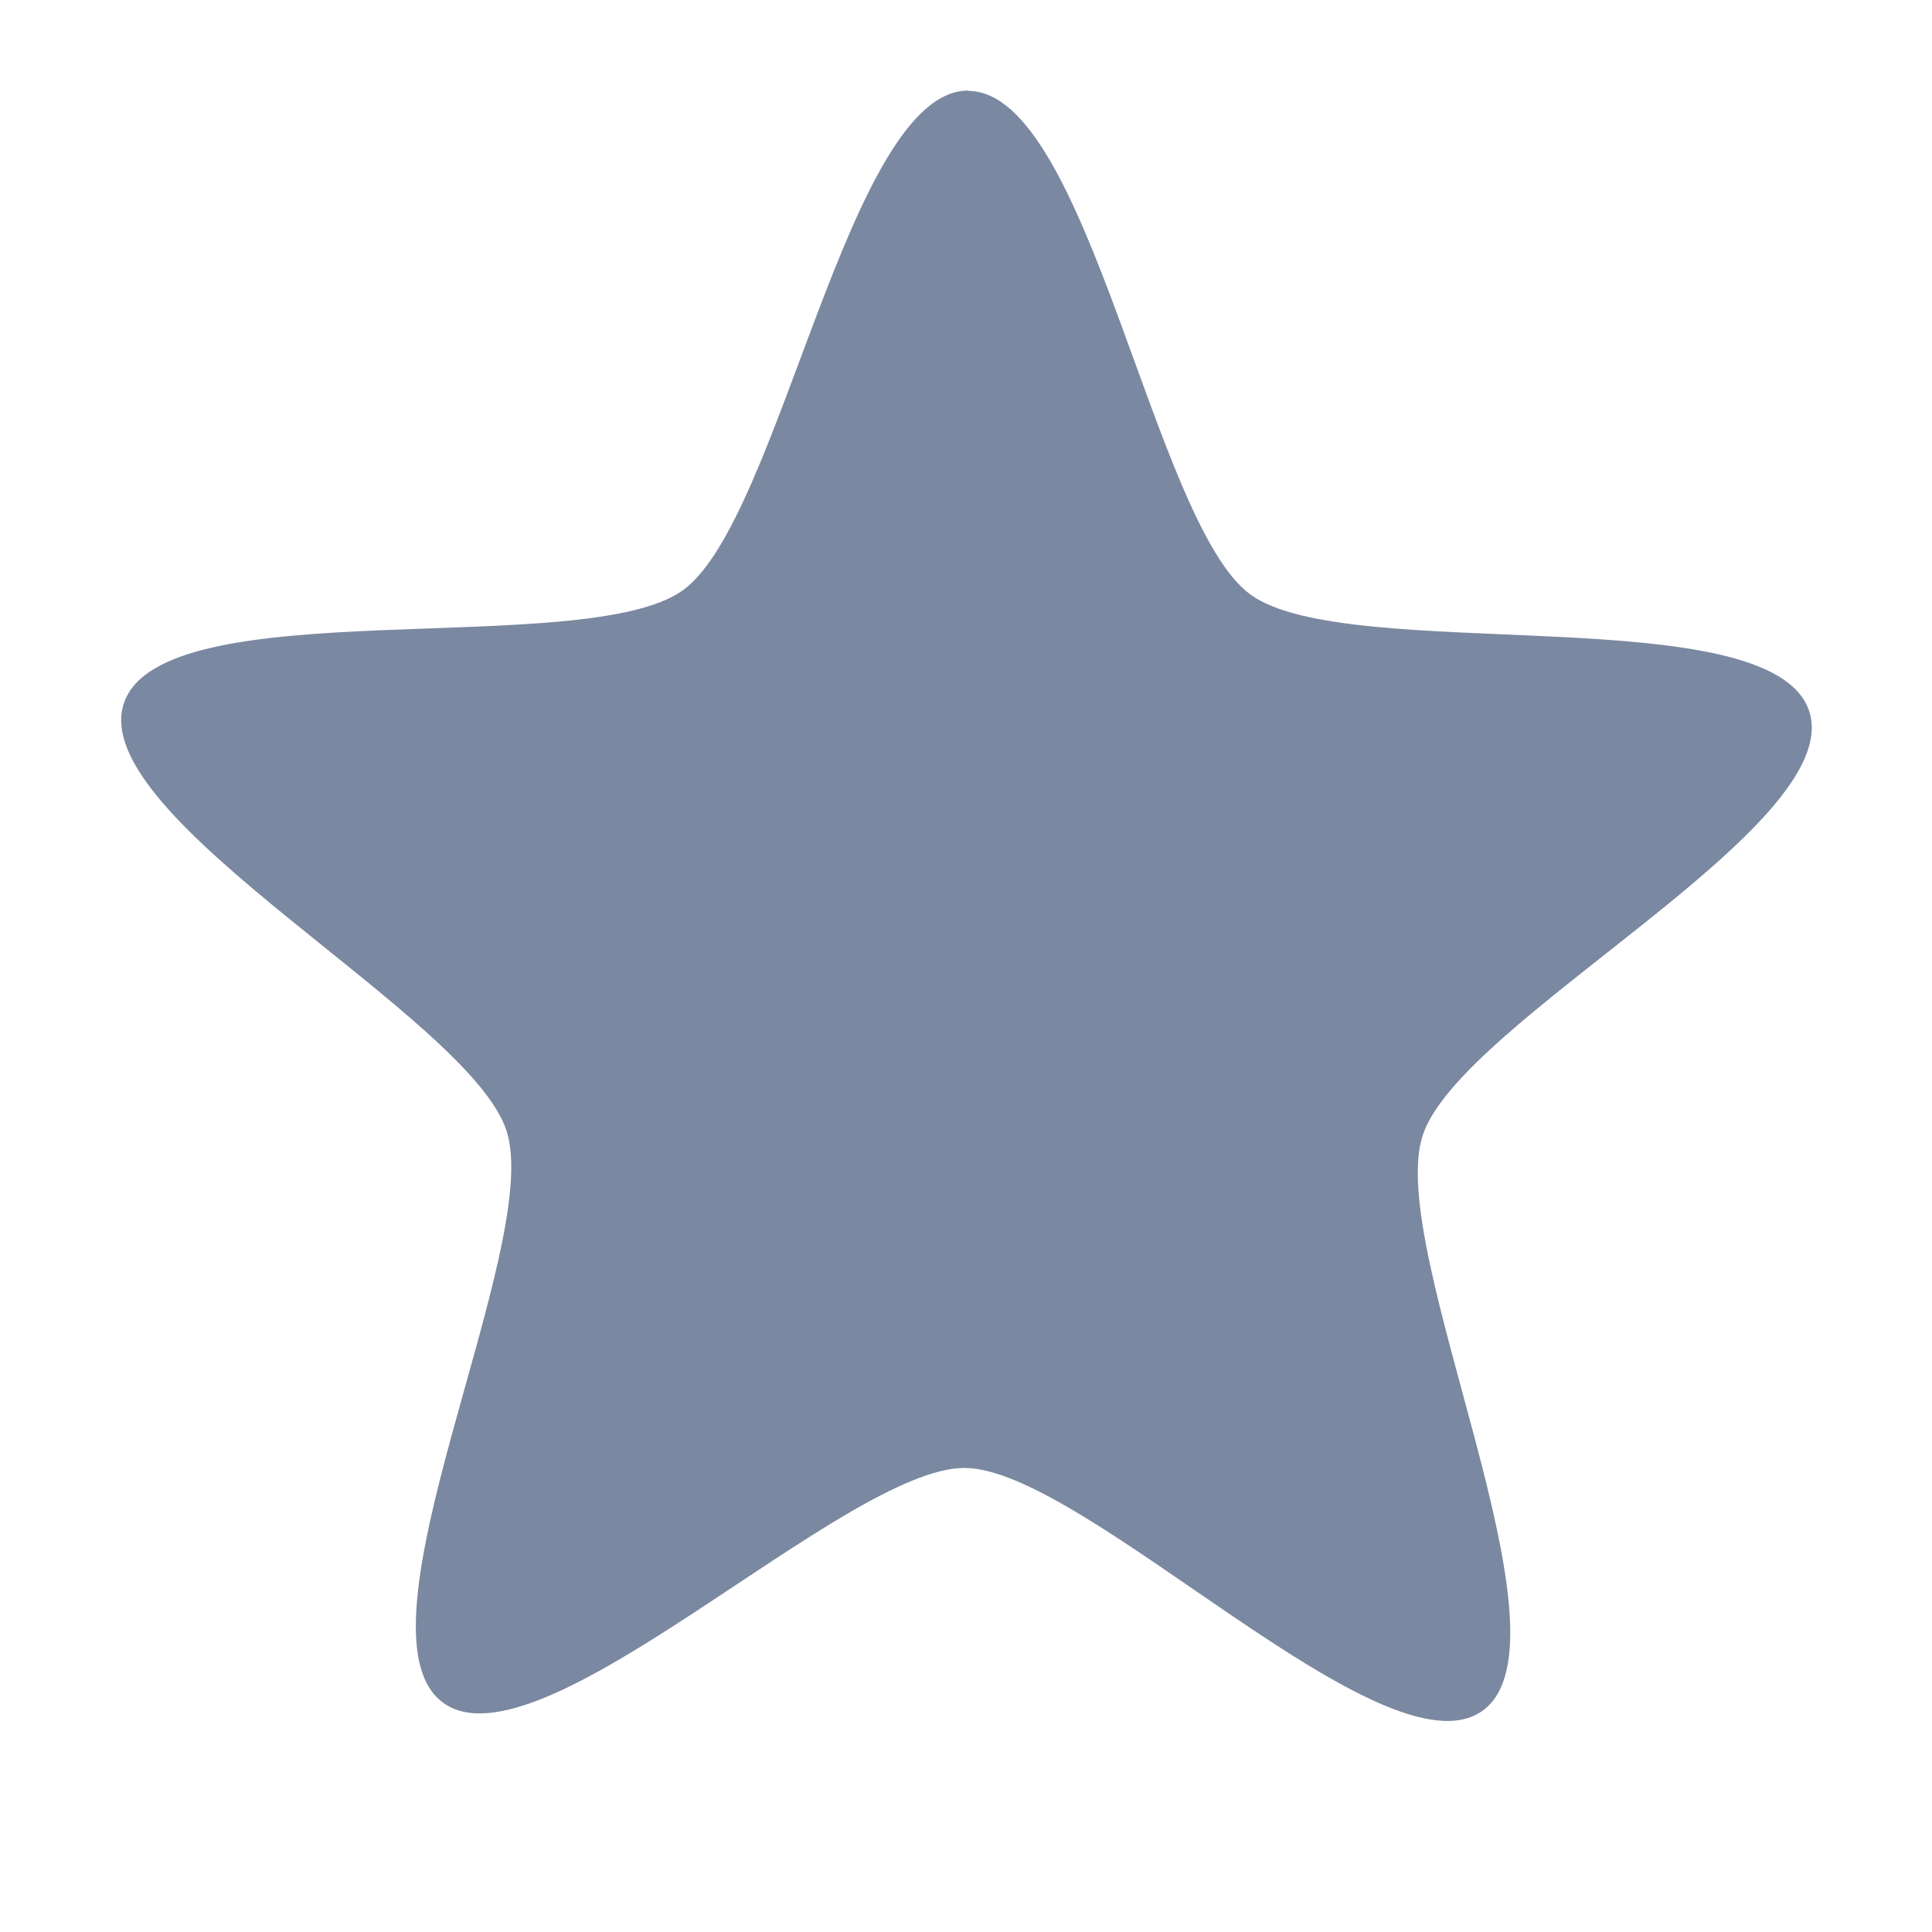 <svg xmlns="http://www.w3.org/2000/svg" viewBox="0 0 16 16">
 <path d="m 8.02 0.75 c -0.995 -0.004 -1.555 3.55 -2.363 4.137 -0.807 0.586 -4.321 -0.013 -4.632 0.94 -0.311 0.953 2.867 2.586 3.171 3.541 0.304 0.955 -1.331 4.14 -0.528 4.732 c 0.803 0.593 3.326 -1.947 4.321 -1.943 0.995 0.004 3.483 2.592 4.29 2.01 c 0.807 -0.587 -0.809 -3.811 -0.497 -4.764 0.311 -0.953 3.506 -2.555 3.202 -3.51 -0.304 -0.955 -3.829 -0.378 -4.632 -0.972 -0.803 -0.593 -1.337 -4.164 -2.332 -4.168" style="fill:#7b88a1;fill-opacity:1;color:#000"/>
</svg>
